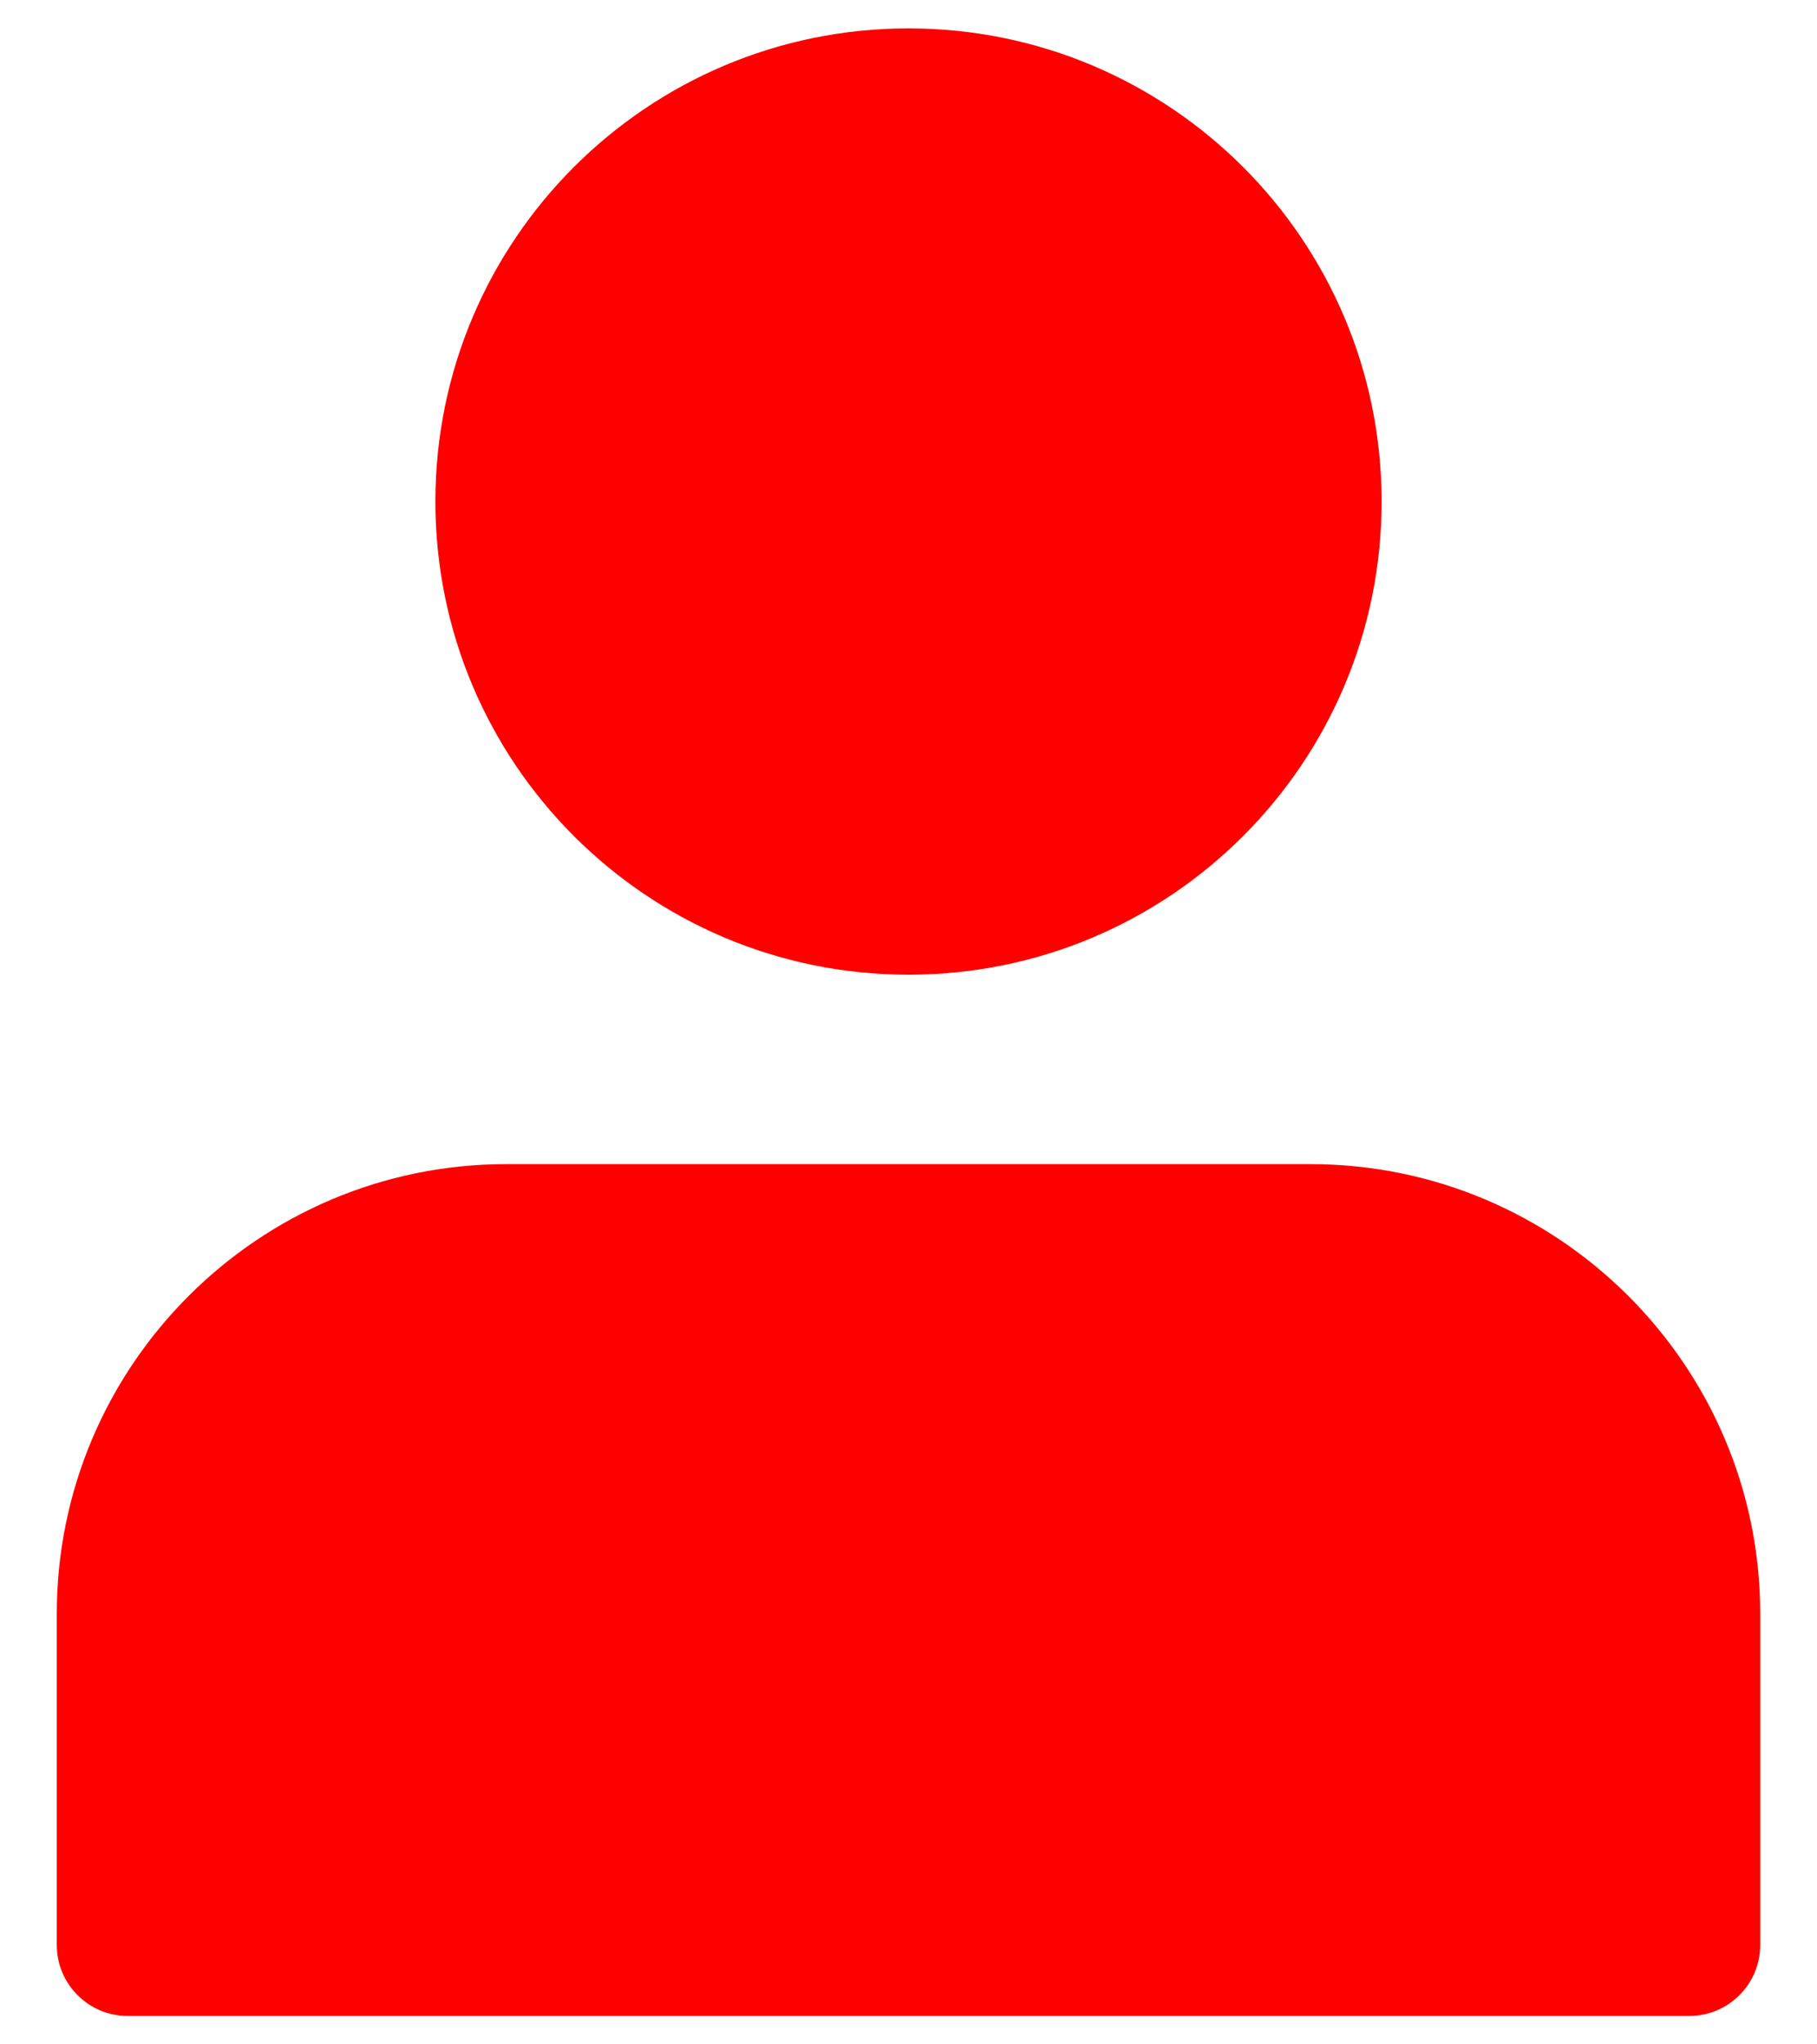 <svg width="16" height="18" viewBox="0 0 16 18" fill="none" xmlns="http://www.w3.org/2000/svg">
    <path d="M8 8.582C10.301 8.582 12.166 6.717 12.166 4.416C12.166 2.115 10.301 0.25 8 0.25C5.699 0.25 3.834 2.115 3.834 4.416C3.834 6.717 5.699 8.582 8 8.582Z" fill="red"/>
    <path d="M11.541 10.25H4.457C2.276 10.25 0.5 12.026 0.5 14.209V17.125C0.5 17.47 0.78 17.75 1.125 17.75H14.875C15.22 17.75 15.5 17.47 15.5 17.125V14.209C15.5 12.026 13.724 10.25 11.541 10.25Z" fill="red"/>
</svg>

